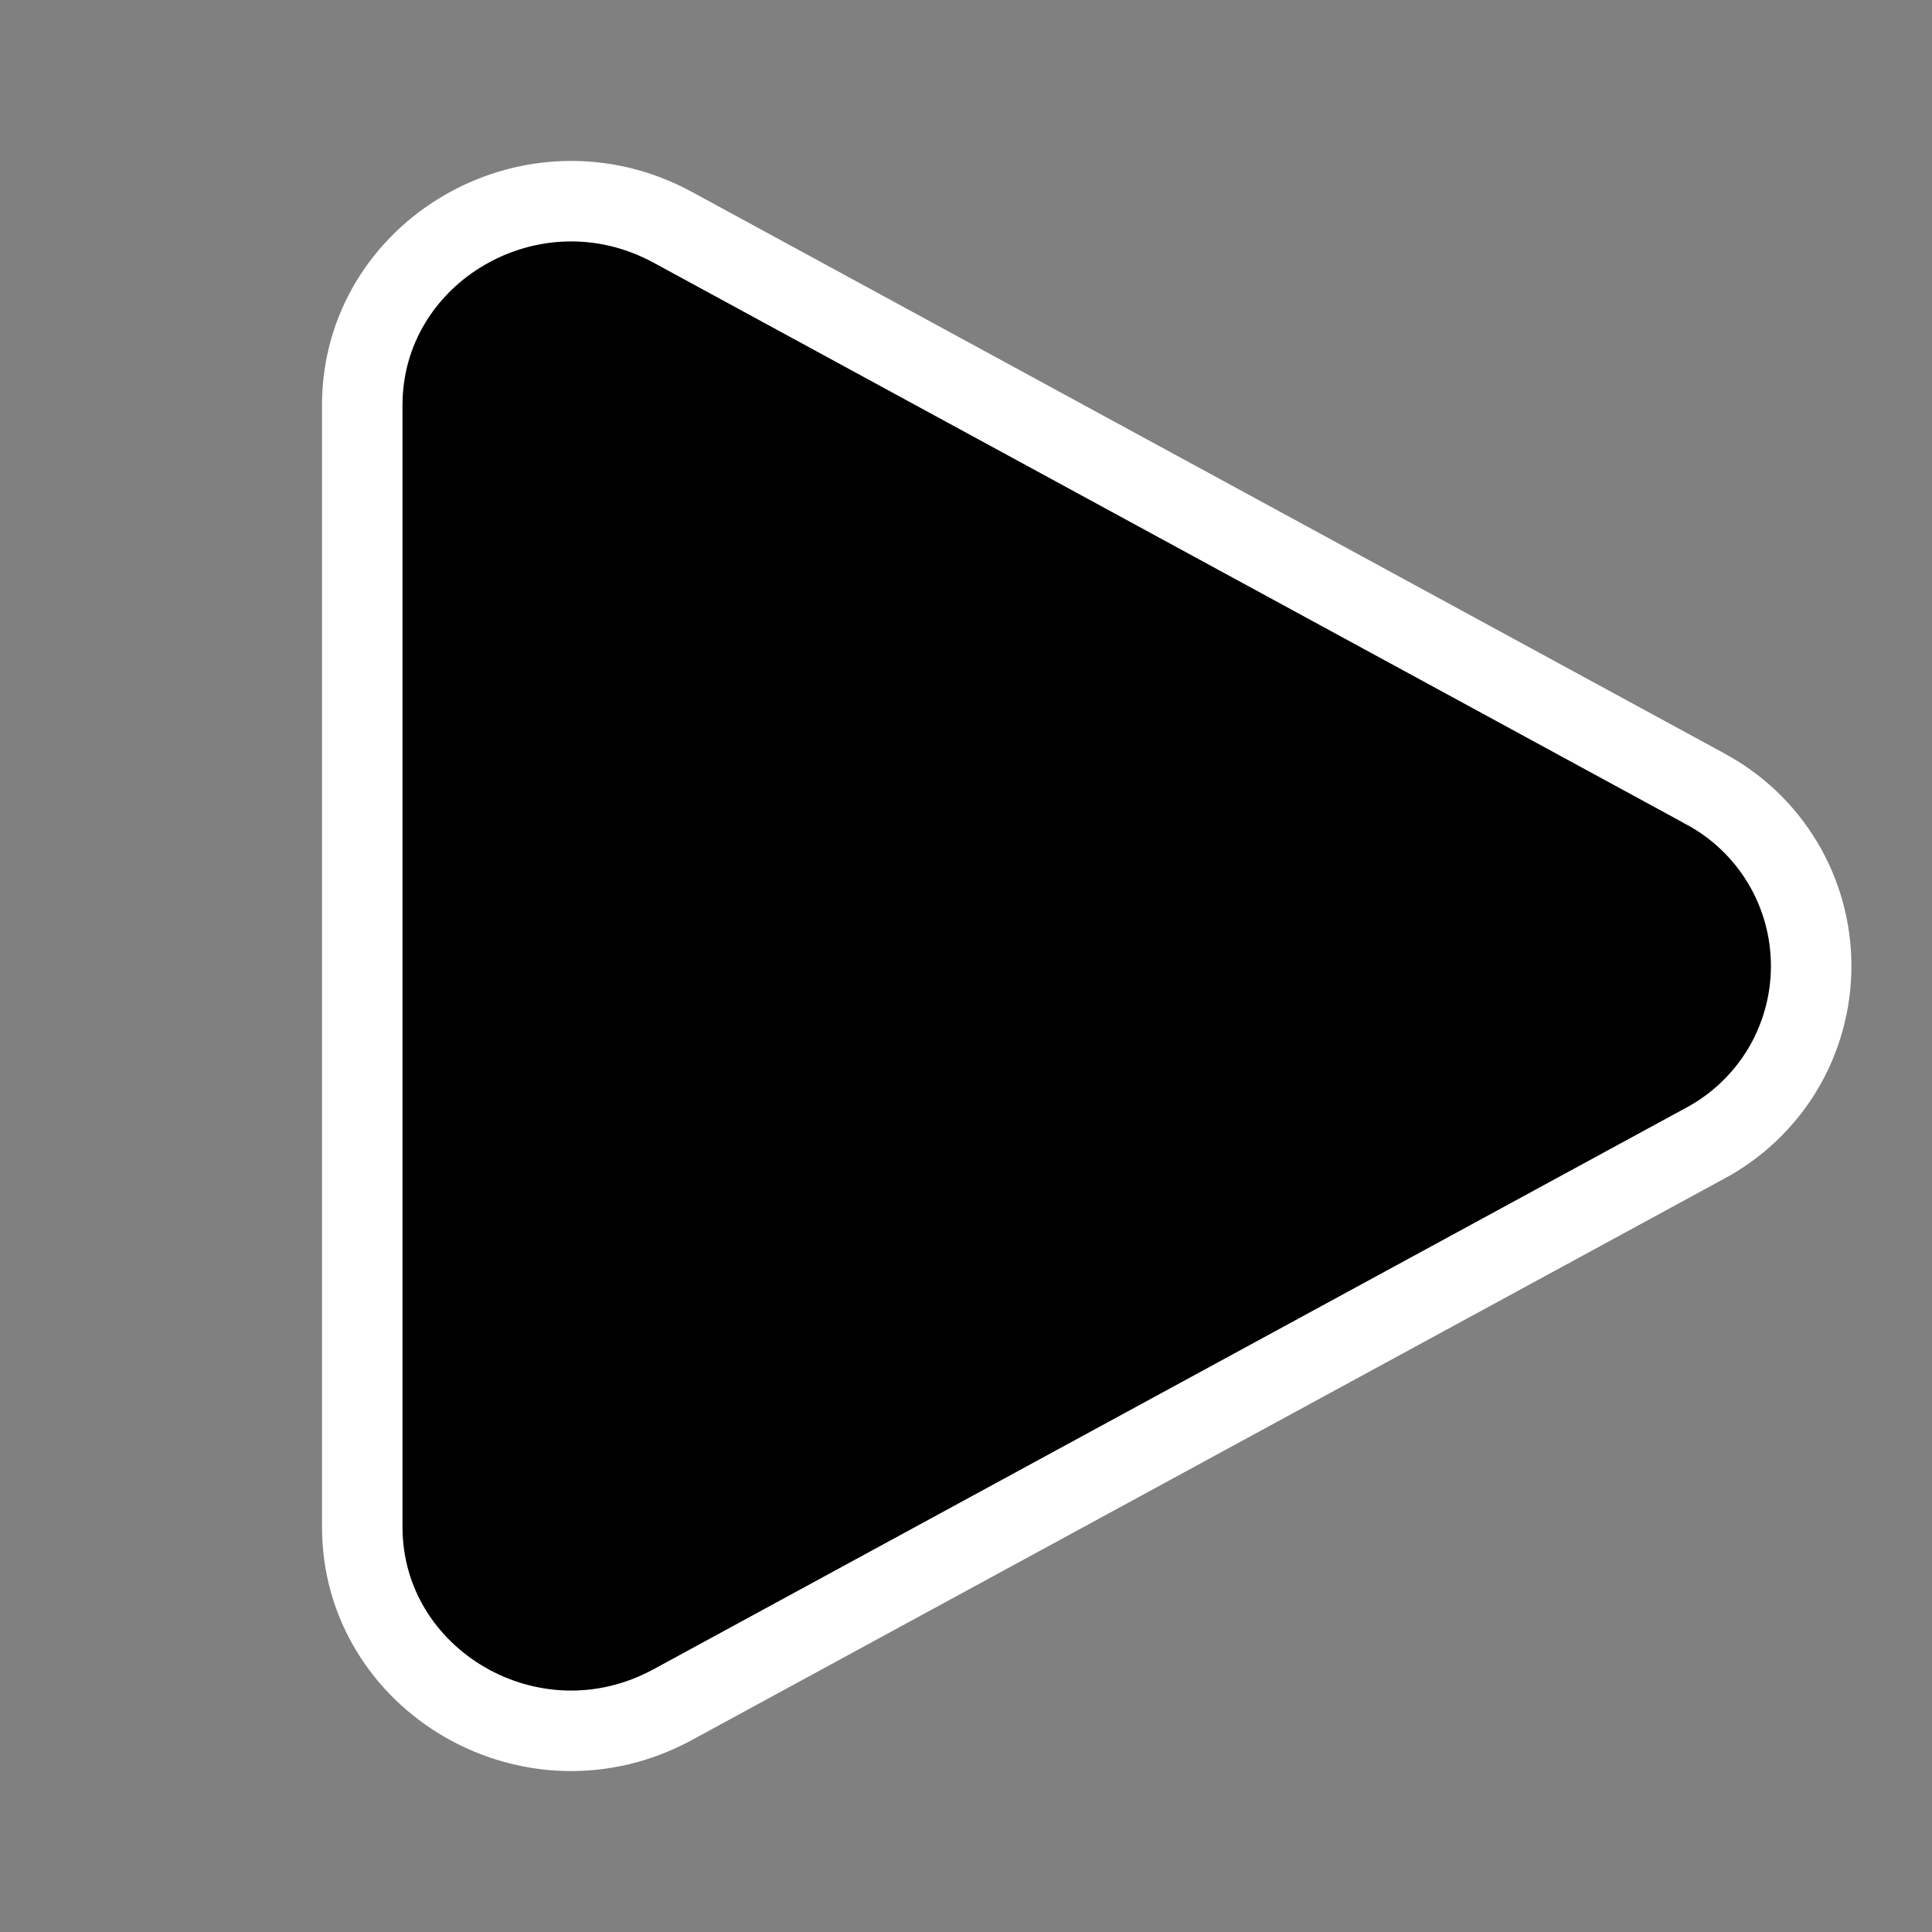 <svg width="24" height="24" viewBox="0 0 24 24" fill="none" xmlns="http://www.w3.org/2000/svg">
<rect x="0" y="0" width="24" height="24" fill="#808080" stroke="none"/>
<path d="M21.17 9.792L21.17 9.792L21.174 9.795C21.574 10.007 21.909 10.325 22.143 10.714C22.376 11.102 22.499 11.547 22.499 12C22.499 12.453 22.376 12.898 22.143 13.287C21.909 13.675 21.574 13.993 21.174 14.206L21.174 14.206L21.17 14.208L8.358 21.175L8.358 21.175C6.612 22.125 4.5 20.88 4.5 18.968V5.033C4.5 3.12 6.612 1.876 8.358 2.824L21.17 9.792Z" fill="black" stroke="white"/>
</svg>
